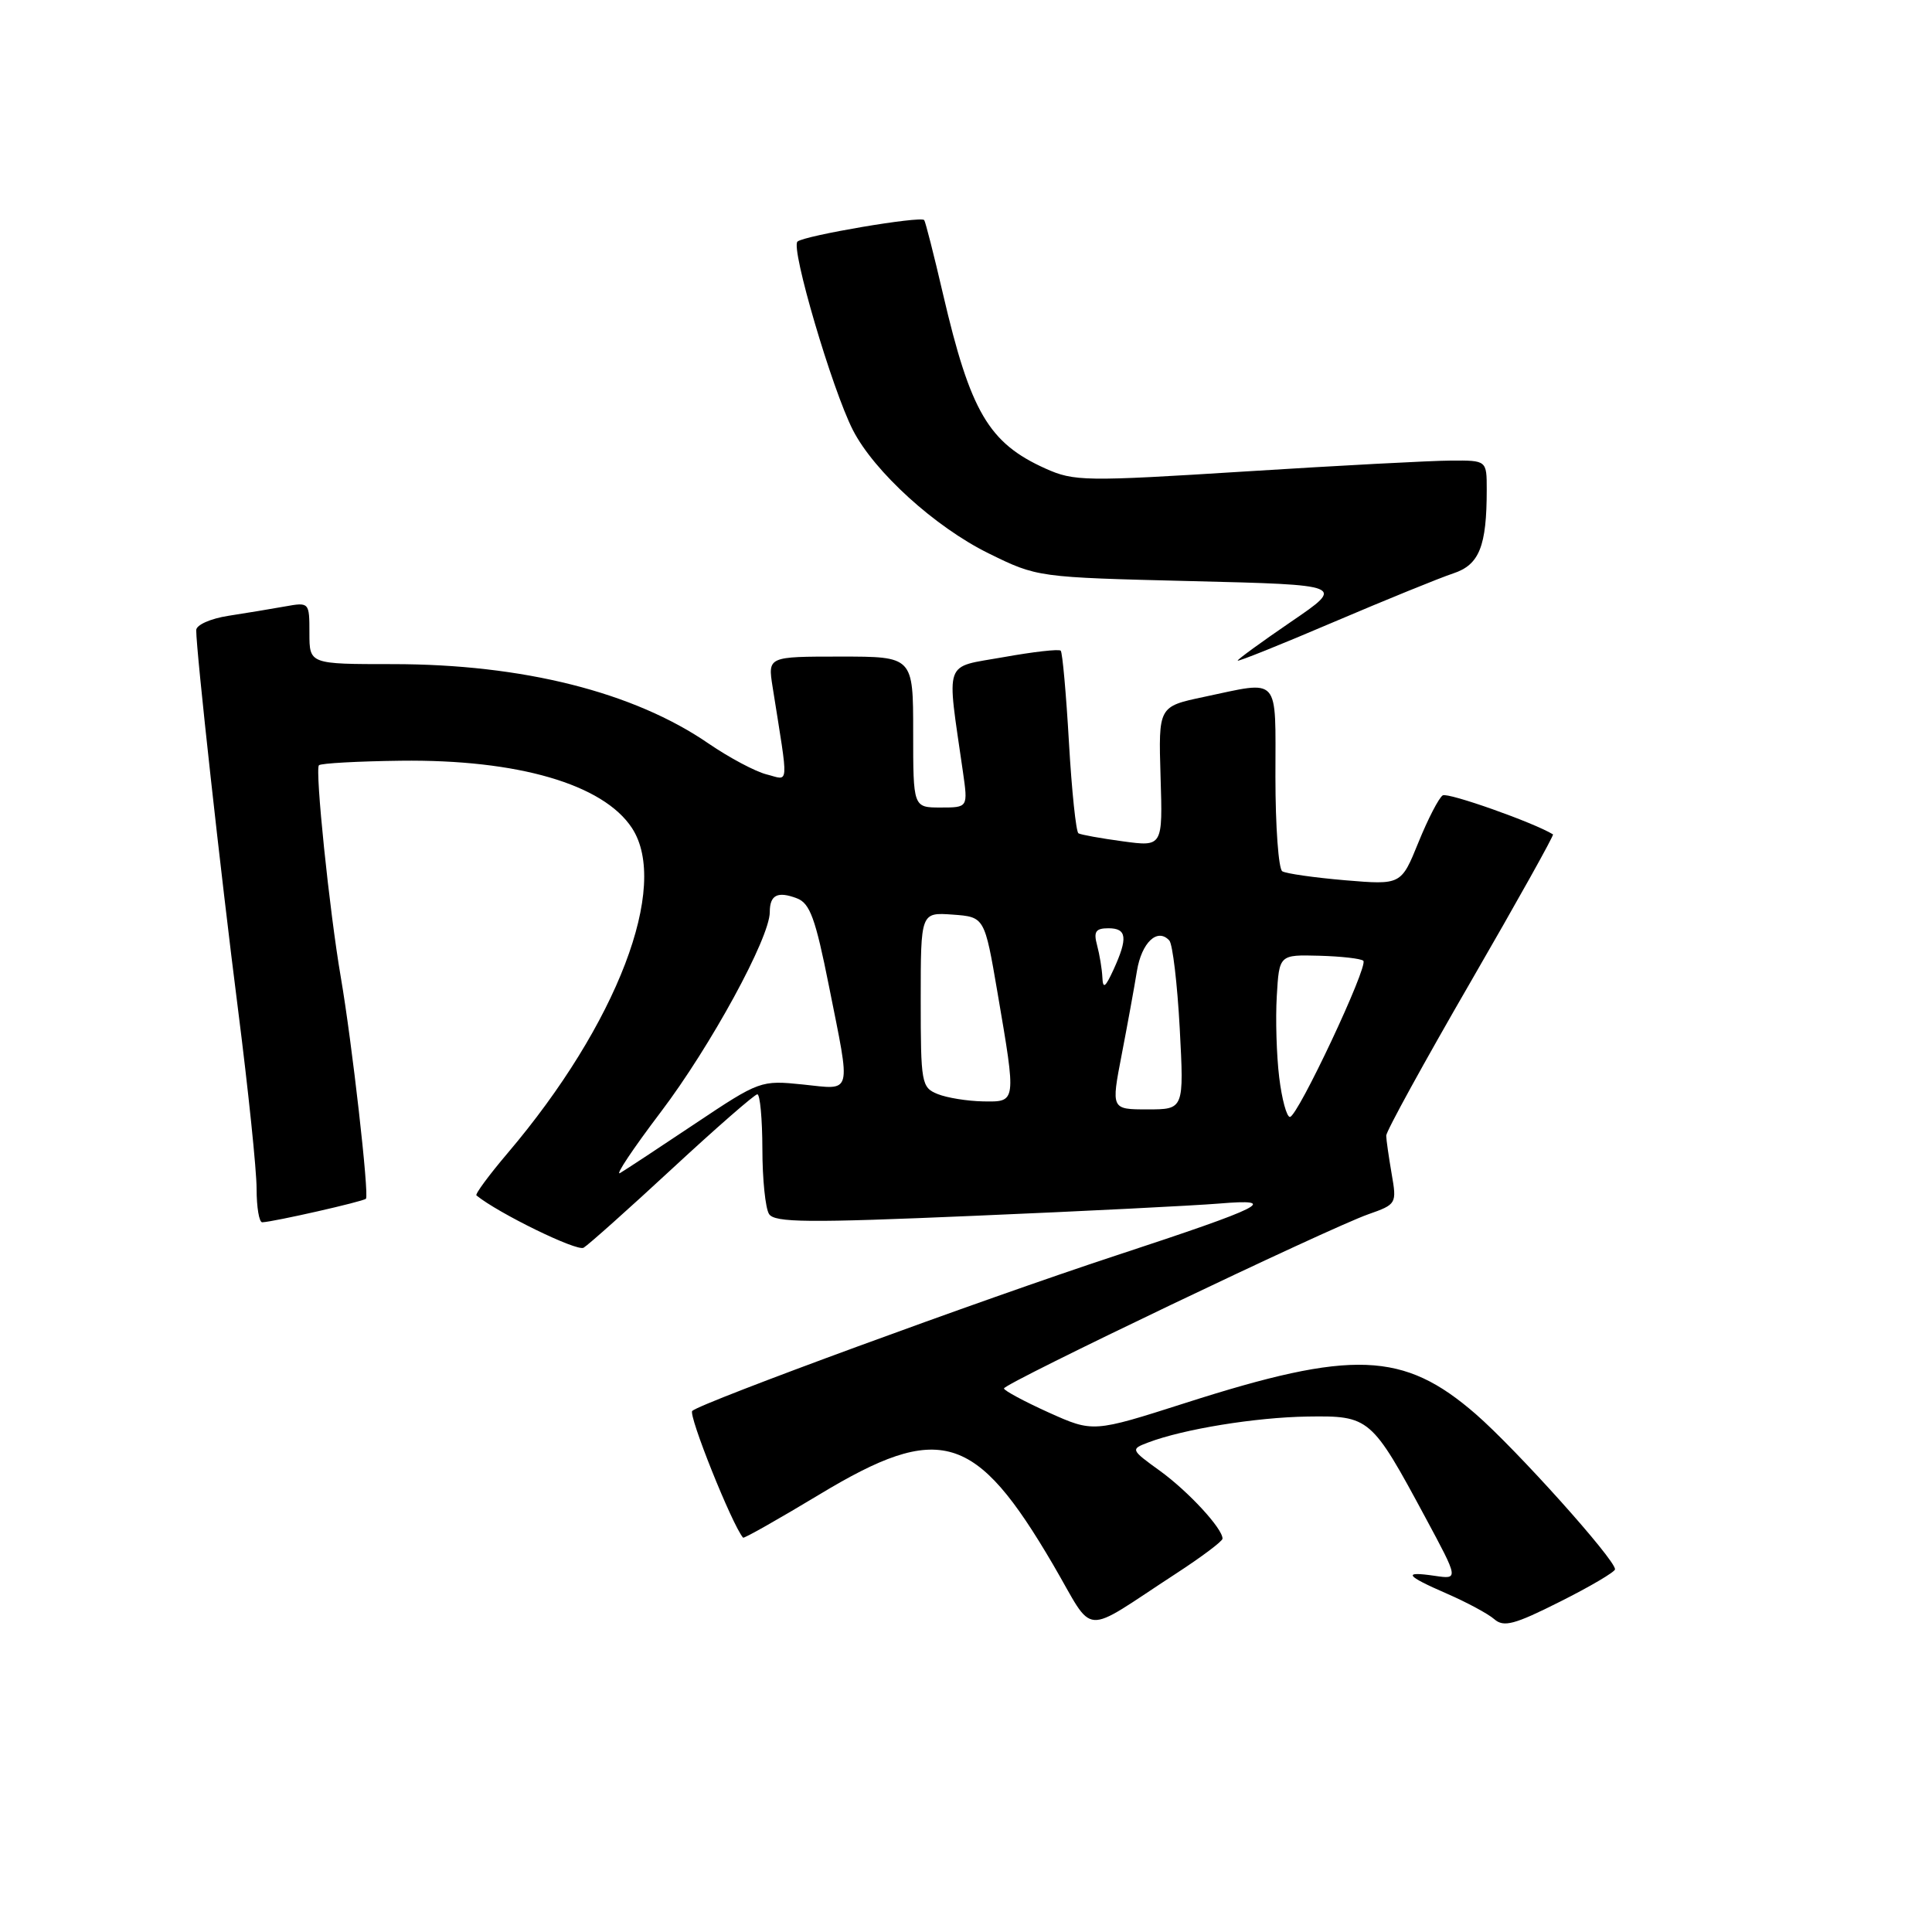 <?xml version="1.0" encoding="UTF-8" standalone="no"?>
<!DOCTYPE svg PUBLIC "-//W3C//DTD SVG 1.1//EN" "http://www.w3.org/Graphics/SVG/1.1/DTD/svg11.dtd" >
<svg xmlns="http://www.w3.org/2000/svg" xmlns:xlink="http://www.w3.org/1999/xlink" version="1.1" viewBox="0 0 256 256">
 <g >
 <path fill="currentColor"
d=" M 155.84 208.50 C 159.22 206.30 161.99 204.22 161.99 203.88 C 162.01 202.55 157.48 197.64 153.72 194.91 C 149.80 192.08 149.79 192.03 152.13 191.14 C 156.82 189.36 166.35 187.81 173.24 187.70 C 181.48 187.58 181.72 187.78 188.89 201.11 C 193.28 209.27 193.28 209.27 190.14 208.81 C 185.80 208.17 186.20 208.77 191.75 211.18 C 194.36 212.32 197.18 213.83 198.00 214.55 C 199.26 215.65 200.67 215.27 206.75 212.21 C 210.74 210.21 214.00 208.28 214.00 207.94 C 214.00 206.62 200.91 192.04 195.54 187.37 C 185.97 179.06 179.24 178.80 157.07 185.90 C 144.84 189.81 144.84 189.81 138.95 187.16 C 135.72 185.70 133.05 184.26 133.03 183.98 C 132.99 183.33 176.02 162.76 181.30 160.90 C 185.05 159.58 185.09 159.50 184.40 155.53 C 184.02 153.31 183.69 151.04 183.68 150.48 C 183.67 149.92 188.71 140.74 194.87 130.10 C 201.03 119.45 205.94 110.66 205.78 110.56 C 203.26 109.00 191.86 104.97 191.17 105.39 C 190.66 105.71 189.21 108.51 187.95 111.62 C 185.66 117.26 185.66 117.26 178.24 116.64 C 174.16 116.29 170.42 115.76 169.91 115.45 C 169.41 115.14 169.00 109.51 169.00 102.94 C 169.00 89.36 169.74 90.19 159.50 92.35 C 153.50 93.62 153.50 93.62 153.78 102.91 C 154.07 112.20 154.07 112.20 148.78 111.48 C 145.88 111.09 143.23 110.61 142.90 110.42 C 142.58 110.23 142.01 104.80 141.64 98.36 C 141.27 91.91 140.78 86.45 140.55 86.22 C 140.32 85.98 136.90 86.37 132.95 87.08 C 124.94 88.51 125.42 87.14 127.59 102.25 C 128.27 107.00 128.27 107.00 124.64 107.00 C 121.00 107.00 121.00 107.00 121.00 97.00 C 121.00 87.00 121.00 87.00 111.37 87.00 C 101.74 87.00 101.74 87.00 102.37 91.00 C 104.53 104.66 104.62 103.37 101.57 102.61 C 100.07 102.23 96.62 100.39 93.90 98.53 C 83.98 91.70 69.26 88.00 52.04 88.00 C 41.00 88.00 41.00 88.00 41.00 83.89 C 41.00 79.80 40.98 79.78 37.75 80.36 C 35.96 80.68 32.59 81.24 30.25 81.60 C 27.88 81.97 26.00 82.81 26.00 83.50 C 26.00 86.32 29.25 115.81 31.54 133.76 C 32.89 144.36 34.00 155.04 34.00 157.51 C 34.00 159.98 34.34 161.98 34.75 161.96 C 36.31 161.89 48.12 159.21 48.49 158.84 C 48.94 158.39 46.64 138.10 45.16 129.50 C 43.65 120.72 41.72 101.95 42.26 101.40 C 42.52 101.14 47.41 100.87 53.12 100.80 C 68.61 100.61 79.93 103.91 83.74 109.72 C 88.77 117.41 81.77 135.72 67.26 152.80 C 64.79 155.71 62.93 158.23 63.13 158.40 C 66.01 160.75 76.44 165.85 77.33 165.33 C 77.97 164.95 83.27 160.22 89.10 154.82 C 94.93 149.42 100.00 145.00 100.35 145.00 C 100.71 145.00 101.01 148.26 101.02 152.25 C 101.02 156.24 101.42 160.11 101.90 160.86 C 102.62 162.01 107.04 162.05 129.13 161.10 C 143.63 160.49 158.20 159.75 161.50 159.48 C 169.74 158.79 167.57 159.88 147.85 166.37 C 130.29 172.14 93.00 185.82 91.73 186.95 C 91.16 187.46 96.99 202.02 98.46 203.75 C 98.57 203.89 103.13 201.31 108.59 198.02 C 124.56 188.38 129.28 189.80 139.54 207.32 C 145.19 216.98 143.06 216.82 155.84 208.50 Z  M 192.56 75.98 C 196.02 74.84 197.00 72.39 197.00 64.88 C 197.00 61.00 197.00 61.00 192.25 61.03 C 189.64 61.04 177.38 61.69 165.02 62.47 C 143.74 63.81 142.32 63.79 138.52 62.08 C 131.01 58.70 128.59 54.58 124.96 38.99 C 123.75 33.77 122.62 29.35 122.46 29.16 C 121.96 28.60 106.56 31.22 105.67 32.01 C 104.74 32.85 110.26 51.60 113.02 57.00 C 115.85 62.51 123.89 69.82 130.97 73.31 C 137.45 76.50 137.45 76.50 157.84 77.00 C 178.23 77.50 178.23 77.50 171.11 82.36 C 167.20 85.03 164.00 87.36 164.00 87.53 C 164.00 87.71 169.71 85.42 176.68 82.44 C 183.65 79.47 190.80 76.56 192.56 75.98 Z  M 87.55 147.36 C 94.17 138.63 102.00 124.26 102.00 120.86 C 102.00 118.58 103.03 118.06 105.59 119.03 C 107.32 119.68 108.05 121.68 109.84 130.66 C 112.77 145.34 113.02 144.39 106.37 143.70 C 100.82 143.13 100.64 143.19 92.12 148.88 C 87.38 152.05 82.90 155.00 82.17 155.43 C 81.44 155.86 83.86 152.23 87.55 147.36 Z  M 169.50 142.75 C 169.15 139.86 169.00 135.03 169.18 132.00 C 169.50 126.50 169.50 126.50 174.81 126.64 C 177.73 126.72 180.36 127.02 180.65 127.31 C 181.34 128.01 171.94 148.00 170.92 148.00 C 170.49 148.00 169.85 145.64 169.50 142.75 Z  M 148.63 139.75 C 149.40 135.76 150.31 130.77 150.65 128.66 C 151.27 124.88 153.37 122.90 154.94 124.62 C 155.38 125.10 156.00 130.34 156.32 136.25 C 156.89 147.00 156.89 147.00 152.06 147.00 C 147.23 147.00 147.23 147.00 148.63 139.75 Z  M 124.25 144.97 C 122.10 144.10 122.00 143.56 122.00 132.47 C 122.00 120.89 122.00 120.89 126.23 121.19 C 130.46 121.50 130.46 121.50 132.17 131.50 C 134.68 146.21 134.71 146.01 130.25 145.94 C 128.19 145.90 125.49 145.47 124.25 144.97 Z  M 146.07 129.50 C 146.02 128.40 145.70 126.49 145.37 125.25 C 144.88 123.44 145.18 123.00 146.88 123.00 C 149.32 123.00 149.47 124.28 147.54 128.50 C 146.45 130.87 146.14 131.08 146.07 129.50 Z "/>
</g>
</svg>